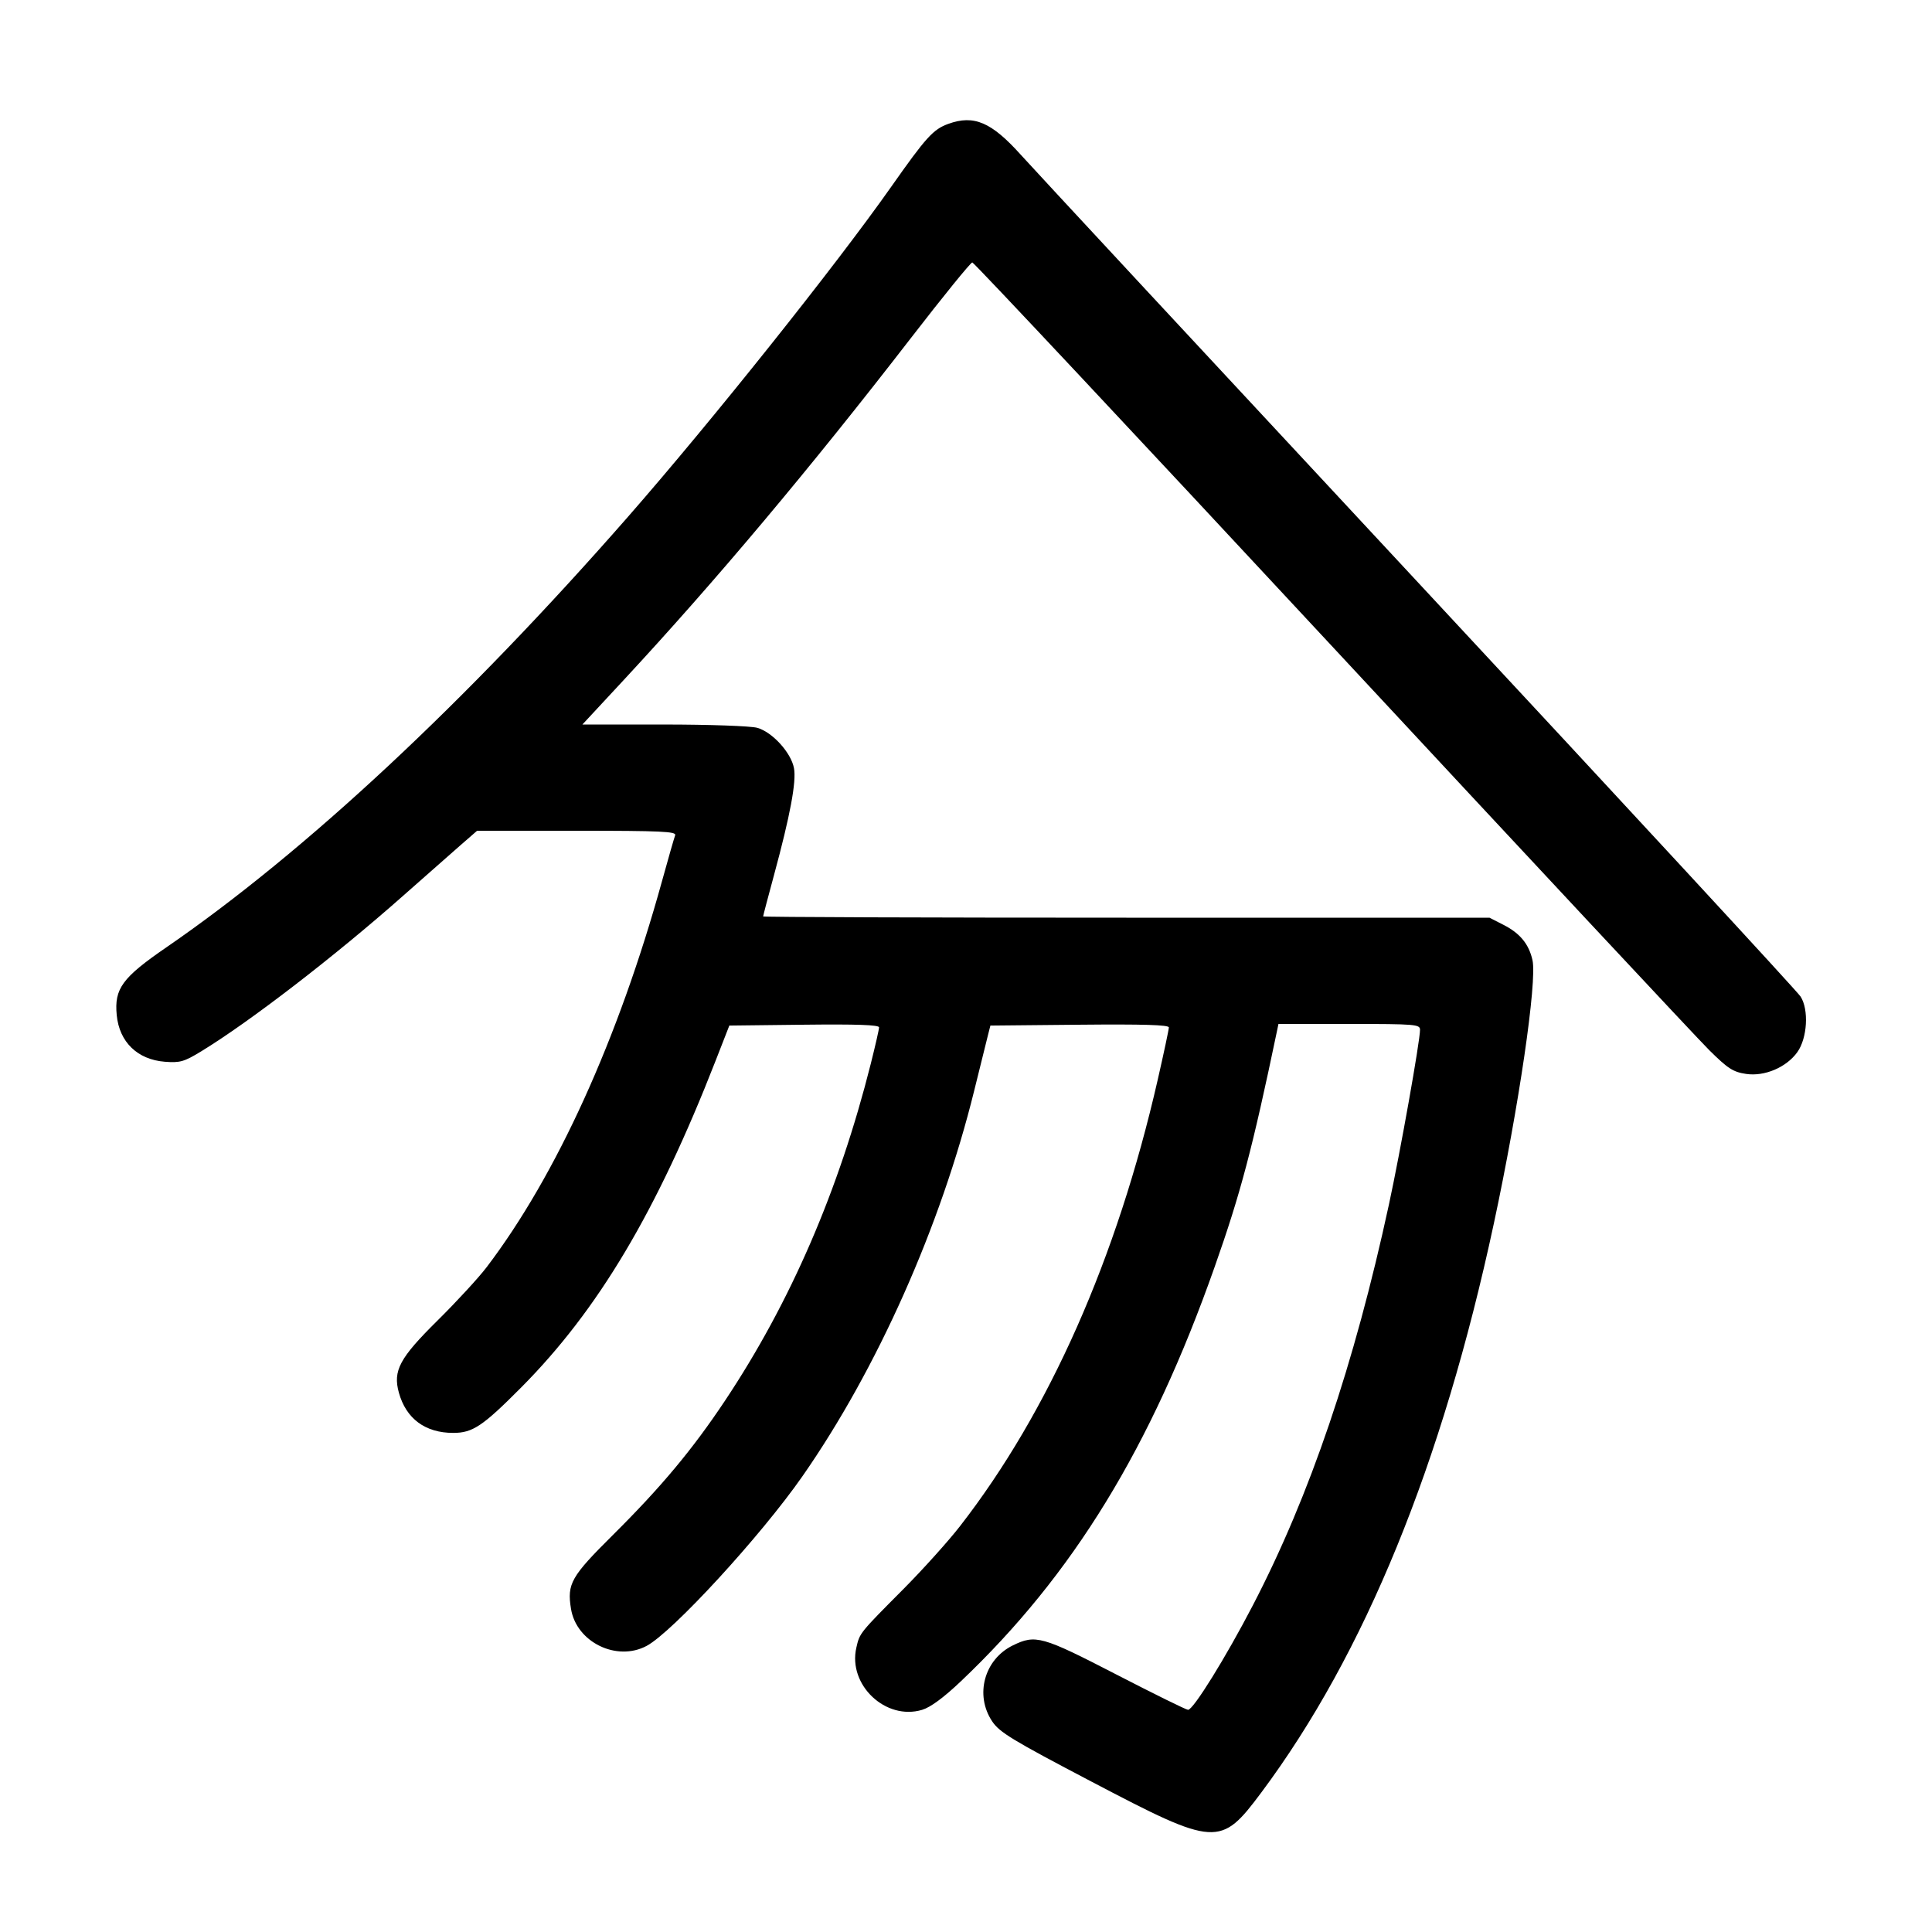 <svg width="1000" height="1000" viewBox="0 0 1000 1000" version="1.1" id="svg5" sodipodi:docname="猫.svg" inkscape:version="1.2.1 (9c6d41e410, 2022-07-14)" xmlns:inkscape="http://www.inkscape.org/namespaces/inkscape" xmlns:sodipodi="http://sodipodi.sourceforge.net/DTD/sodipodi-0.dtd" xmlns="http://www.w3.org/2000/svg" xmlns:svg="http://www.w3.org/2000/svg"><path d="M490.833 64.117 C 483.020 66.945,479.377 70.959,461.293 96.667 C 432.509 137.585,368.516 217.814,325.031 267.500 C 241.027 363.483,158.066 440.865,86.153 490.314 C 63.235 506.073,59.100 511.713,60.417 525.418 C 61.756 539.356,71.161 548.465,85.348 549.564 C 93.171 550.171,95.284 549.567,104.068 544.221 C 129.123 528.969,173.525 494.768,208.565 463.730 C 219.678 453.887,232.857 442.271,237.853 437.917 L 246.937 430.000 298.647 430.000 C 342.329 430.000,350.217 430.363,349.460 432.338 C 348.966 433.623,345.901 444.311,342.648 456.088 C 320.107 537.690,288.024 608.335,251.935 655.833 C 247.756 661.333,236.296 673.780,226.469 683.492 C 206.822 702.909,203.312 709.452,206.448 720.811 C 210.174 734.308,220.103 741.667,234.585 741.667 C 244.644 741.667,249.839 738.195,269.748 718.165 C 309.587 678.084,339.891 627.175,370.343 549.167 L 377.500 530.833 416.250 530.386 C 443.319 530.073,455.000 530.485,455.000 531.751 C 455.000 532.747,453.078 541.199,450.729 550.531 C 434.198 616.213,409.158 674.098,375.260 724.992 C 358.425 750.268,342.161 769.754,317.293 794.444 C 295.519 816.062,293.438 819.729,295.551 832.748 C 298.348 849.983,319.174 860.188,334.679 851.921 C 348.092 844.770,393.718 795.108,415.301 764.167 C 453.966 708.740,486.935 634.727,504.257 564.467 C 507.462 551.469,510.655 538.583,511.354 535.833 L 512.623 530.833 558.812 530.390 C 591.660 530.075,605.000 530.479,605.000 531.787 C 605.000 532.799,602.405 544.999,599.232 558.897 C 578.149 651.273,542.968 730.684,496.848 790.000 C 490.790 797.792,477.583 812.462,467.500 822.601 C 444.809 845.418,444.983 845.200,443.233 852.869 C 438.834 872.150,458.435 890.659,477.274 885.015 C 481.617 883.714,488.412 878.713,497.305 870.273 C 555.400 815.139,595.637 749.456,628.672 655.833 C 642.137 617.671,648.220 594.661,660.947 533.750 L 661.730 530.000 698.365 530.000 C 732.615 530.000,735.000 530.197,735.000 533.018 C 735.000 538.891,724.804 596.210,718.935 623.333 C 700.936 706.514,678.005 774.081,648.515 830.833 C 634.398 858.002,617.662 885.000,614.937 885.000 C 613.997 885.000,597.250 876.750,577.722 866.667 C 539.379 846.868,536.000 845.918,524.276 851.642 C 509.454 858.879,504.421 877.306,513.538 890.955 C 517.363 896.680,523.833 900.606,565.205 922.299 C 629.379 955.948,631.740 956.095,652.874 927.771 C 706.322 856.142,746.470 757.900,773.201 633.333 C 786.106 573.196,795.681 507.908,793.205 496.933 C 791.337 488.650,786.769 483.078,778.299 478.750 L 770.960 475.000 582.980 475.000 C 479.591 475.000,395.000 474.700,395.000 474.333 C 395.000 473.967,397.514 464.404,400.587 453.083 C 409.006 422.063,412.273 404.586,410.960 397.589 C 409.450 389.541,399.726 378.877,391.919 376.709 C 388.547 375.772,367.022 375.014,343.647 375.009 L 301.460 375.000 322.714 352.107 C 370.300 300.849,419.354 242.444,471.464 175.000 C 488.109 153.458,502.417 135.833,503.261 135.833 C 504.105 135.833,587.761 225.083,689.162 334.167 C 790.563 443.250,878.573 537.492,884.740 543.594 C 894.380 553.132,897.046 554.853,903.746 555.857 C 913.329 557.294,924.687 552.462,930.321 544.549 C 935.472 537.315,936.328 522.627,931.994 515.833 C 930.240 513.083,841.213 416.715,734.158 301.681 C 627.102 186.647,534.559 87.010,528.506 80.266 C 513.169 63.178,504.132 59.304,490.833 64.117 " stroke="none" fill-rule="evenodd" fill="black"></path></svg>